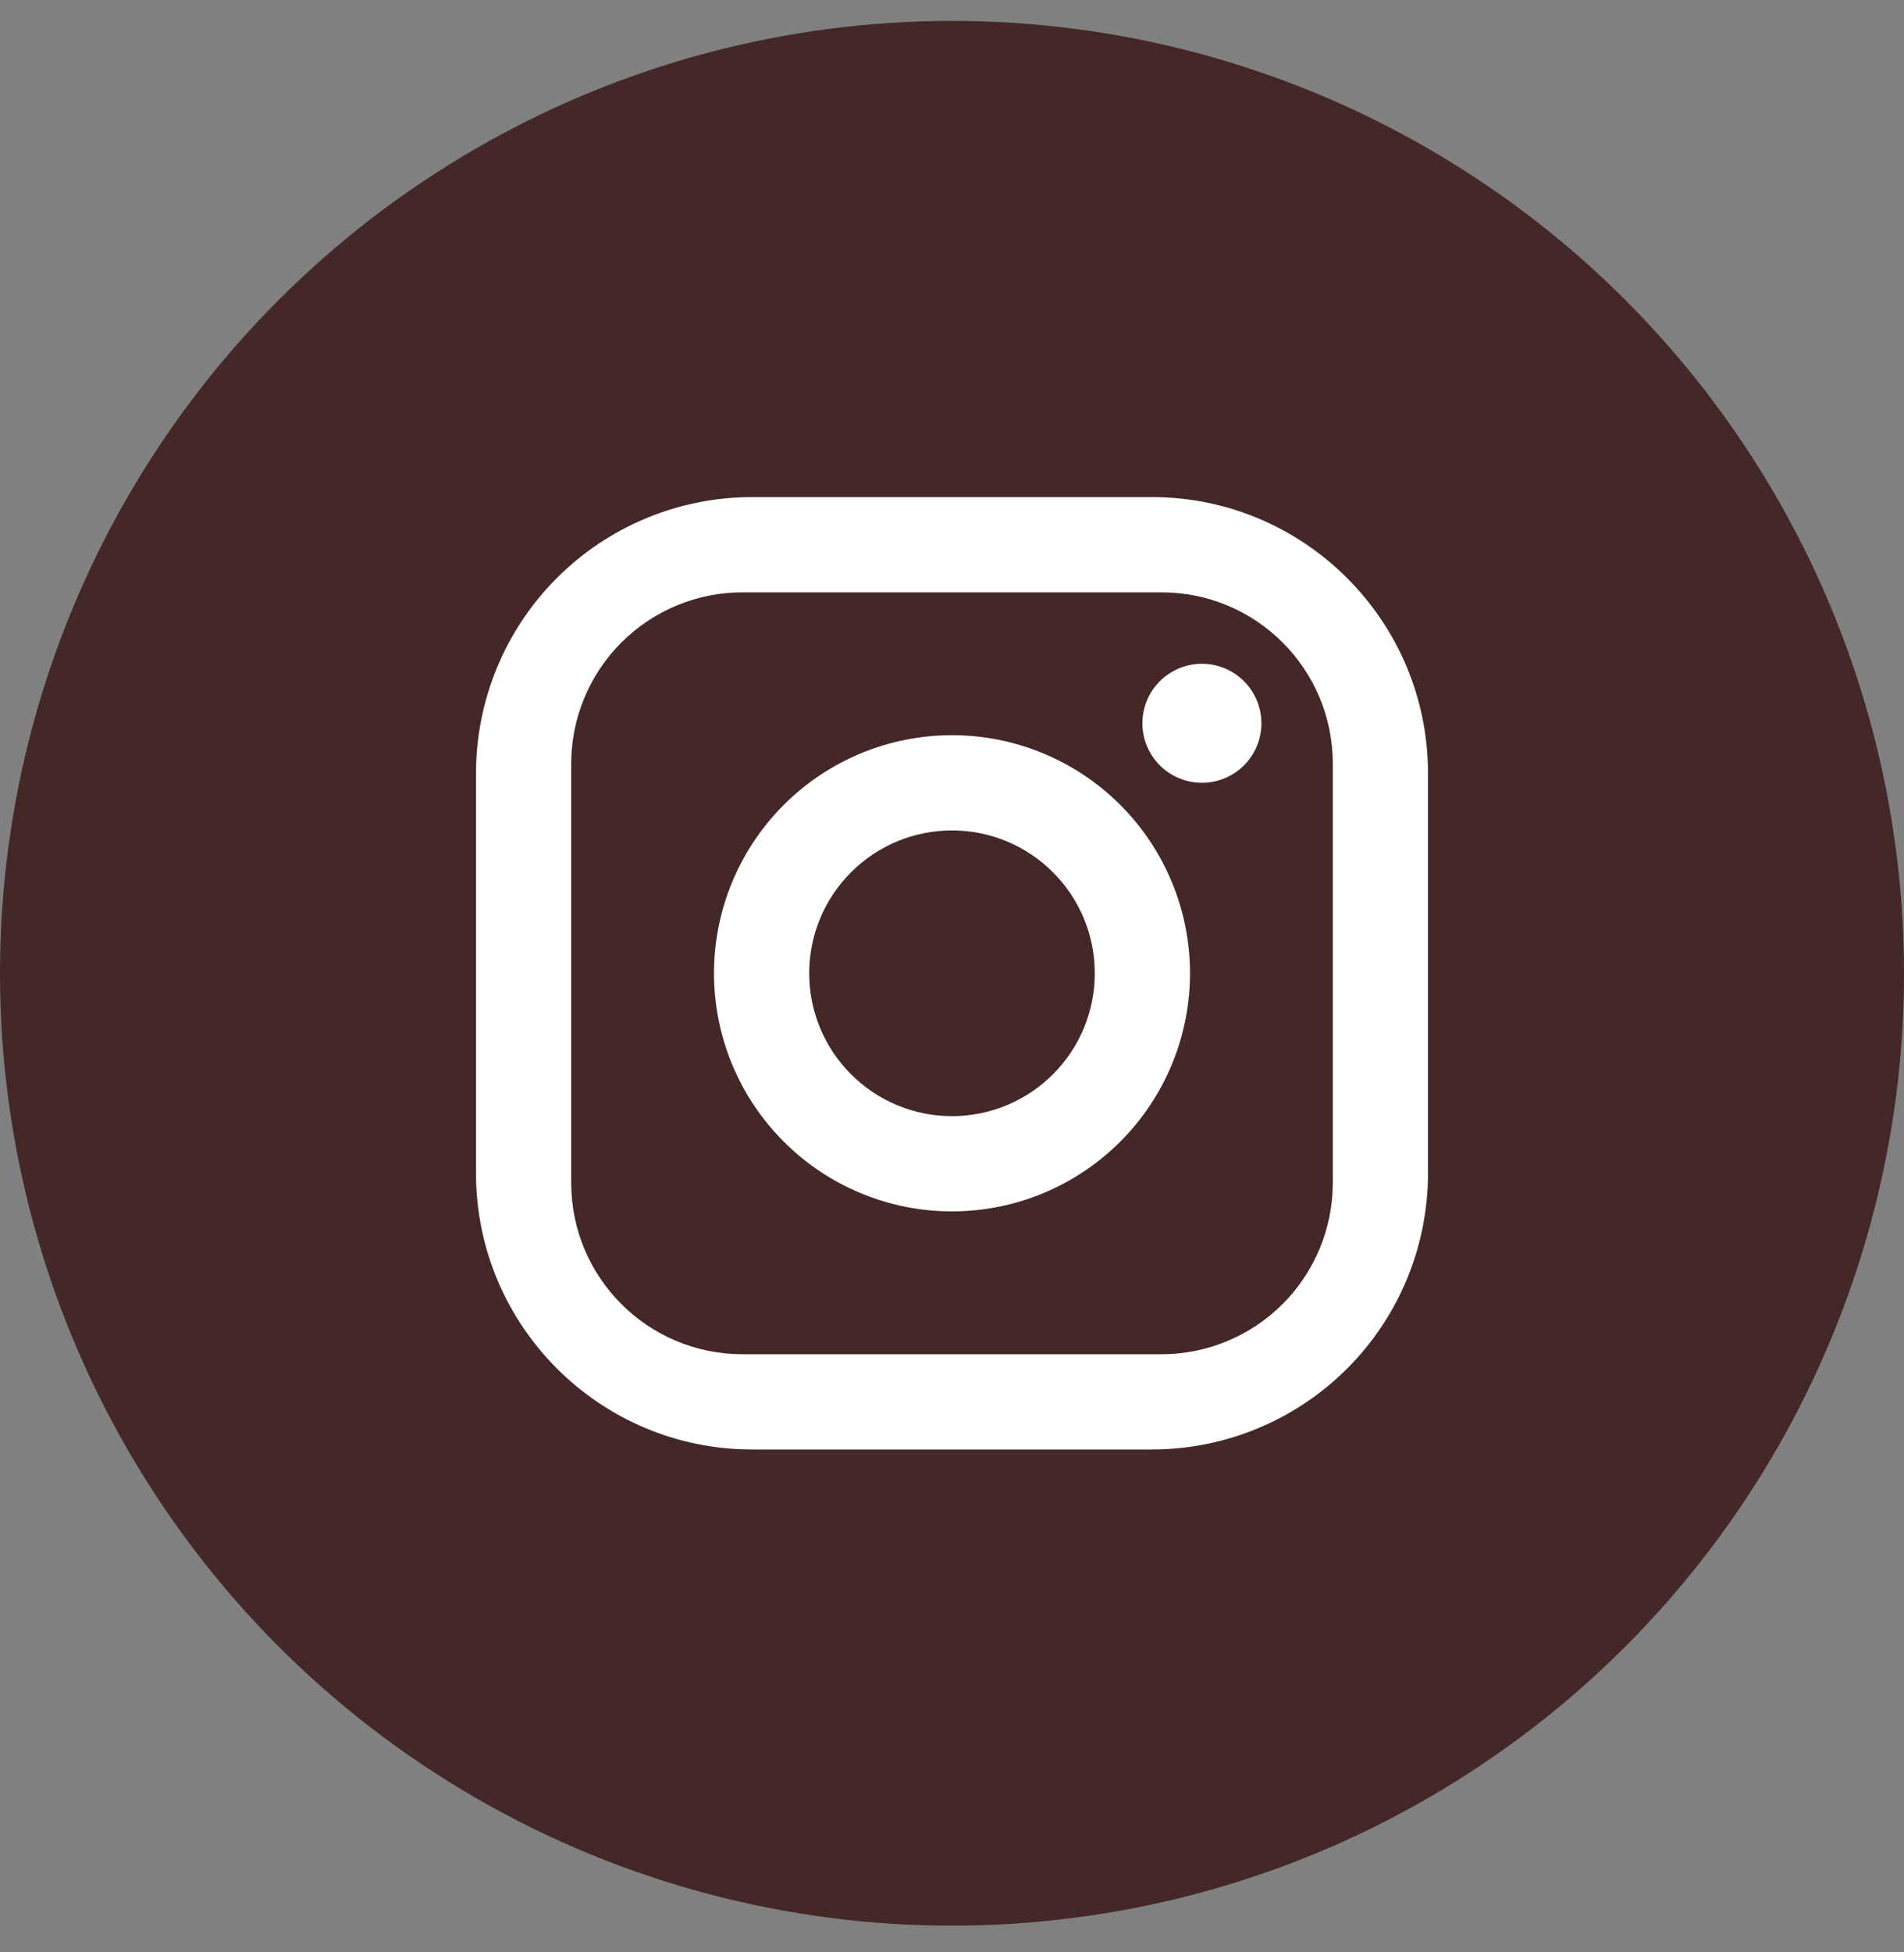 <svg width="40" height="41" viewBox="0 0 40 41" fill="none" xmlns="http://www.w3.org/2000/svg">
<rect x="0" y="0" width="40" height="41" fill="#808080" stroke="none"/>
<circle cx="20" cy="20.439" r="20" fill="#442727"/>
<g clip-path="url(#clip0_1_8641)">
<path d="M15.8 10.439H24.2C27.4 10.439 30 13.039 30 16.239V24.639C30 26.177 29.389 27.652 28.301 28.74C27.213 29.828 25.738 30.439 24.2 30.439H15.8C12.6 30.439 10 27.839 10 24.639V16.239C10 14.701 10.611 13.226 11.699 12.138C12.787 11.05 14.262 10.439 15.8 10.439ZM15.6 12.439C14.645 12.439 13.729 12.818 13.054 13.493C12.379 14.168 12 15.084 12 16.039V24.839C12 26.829 13.61 28.439 15.6 28.439H24.4C25.355 28.439 26.27 28.06 26.946 27.385C27.621 26.709 28 25.794 28 24.839V16.039C28 14.049 26.39 12.439 24.4 12.439H15.6ZM25.25 13.939C25.581 13.939 25.899 14.071 26.134 14.305C26.368 14.54 26.5 14.857 26.5 15.189C26.5 15.521 26.368 15.838 26.134 16.073C25.899 16.307 25.581 16.439 25.25 16.439C24.919 16.439 24.601 16.307 24.366 16.073C24.132 15.838 24 15.521 24 15.189C24 14.857 24.132 14.54 24.366 14.305C24.601 14.071 24.919 13.939 25.25 13.939ZM20 15.439C21.326 15.439 22.598 15.966 23.535 16.903C24.473 17.841 25 19.113 25 20.439C25 21.765 24.473 23.037 23.535 23.974C22.598 24.912 21.326 25.439 20 25.439C18.674 25.439 17.402 24.912 16.465 23.974C15.527 23.037 15 21.765 15 20.439C15 19.113 15.527 17.841 16.465 16.903C17.402 15.966 18.674 15.439 20 15.439ZM20 17.439C19.204 17.439 18.441 17.755 17.879 18.318C17.316 18.88 17 19.643 17 20.439C17 21.235 17.316 21.998 17.879 22.56C18.441 23.123 19.204 23.439 20 23.439C20.796 23.439 21.559 23.123 22.121 22.56C22.684 21.998 23 21.235 23 20.439C23 19.643 22.684 18.88 22.121 18.318C21.559 17.755 20.796 17.439 20 17.439Z" fill="white"/>
</g>
<defs>
<clipPath id="clip0_1_8641">
<rect width="24" height="24" fill="white" transform="translate(8 8.439)"/>
</clipPath>
</defs>
</svg>

